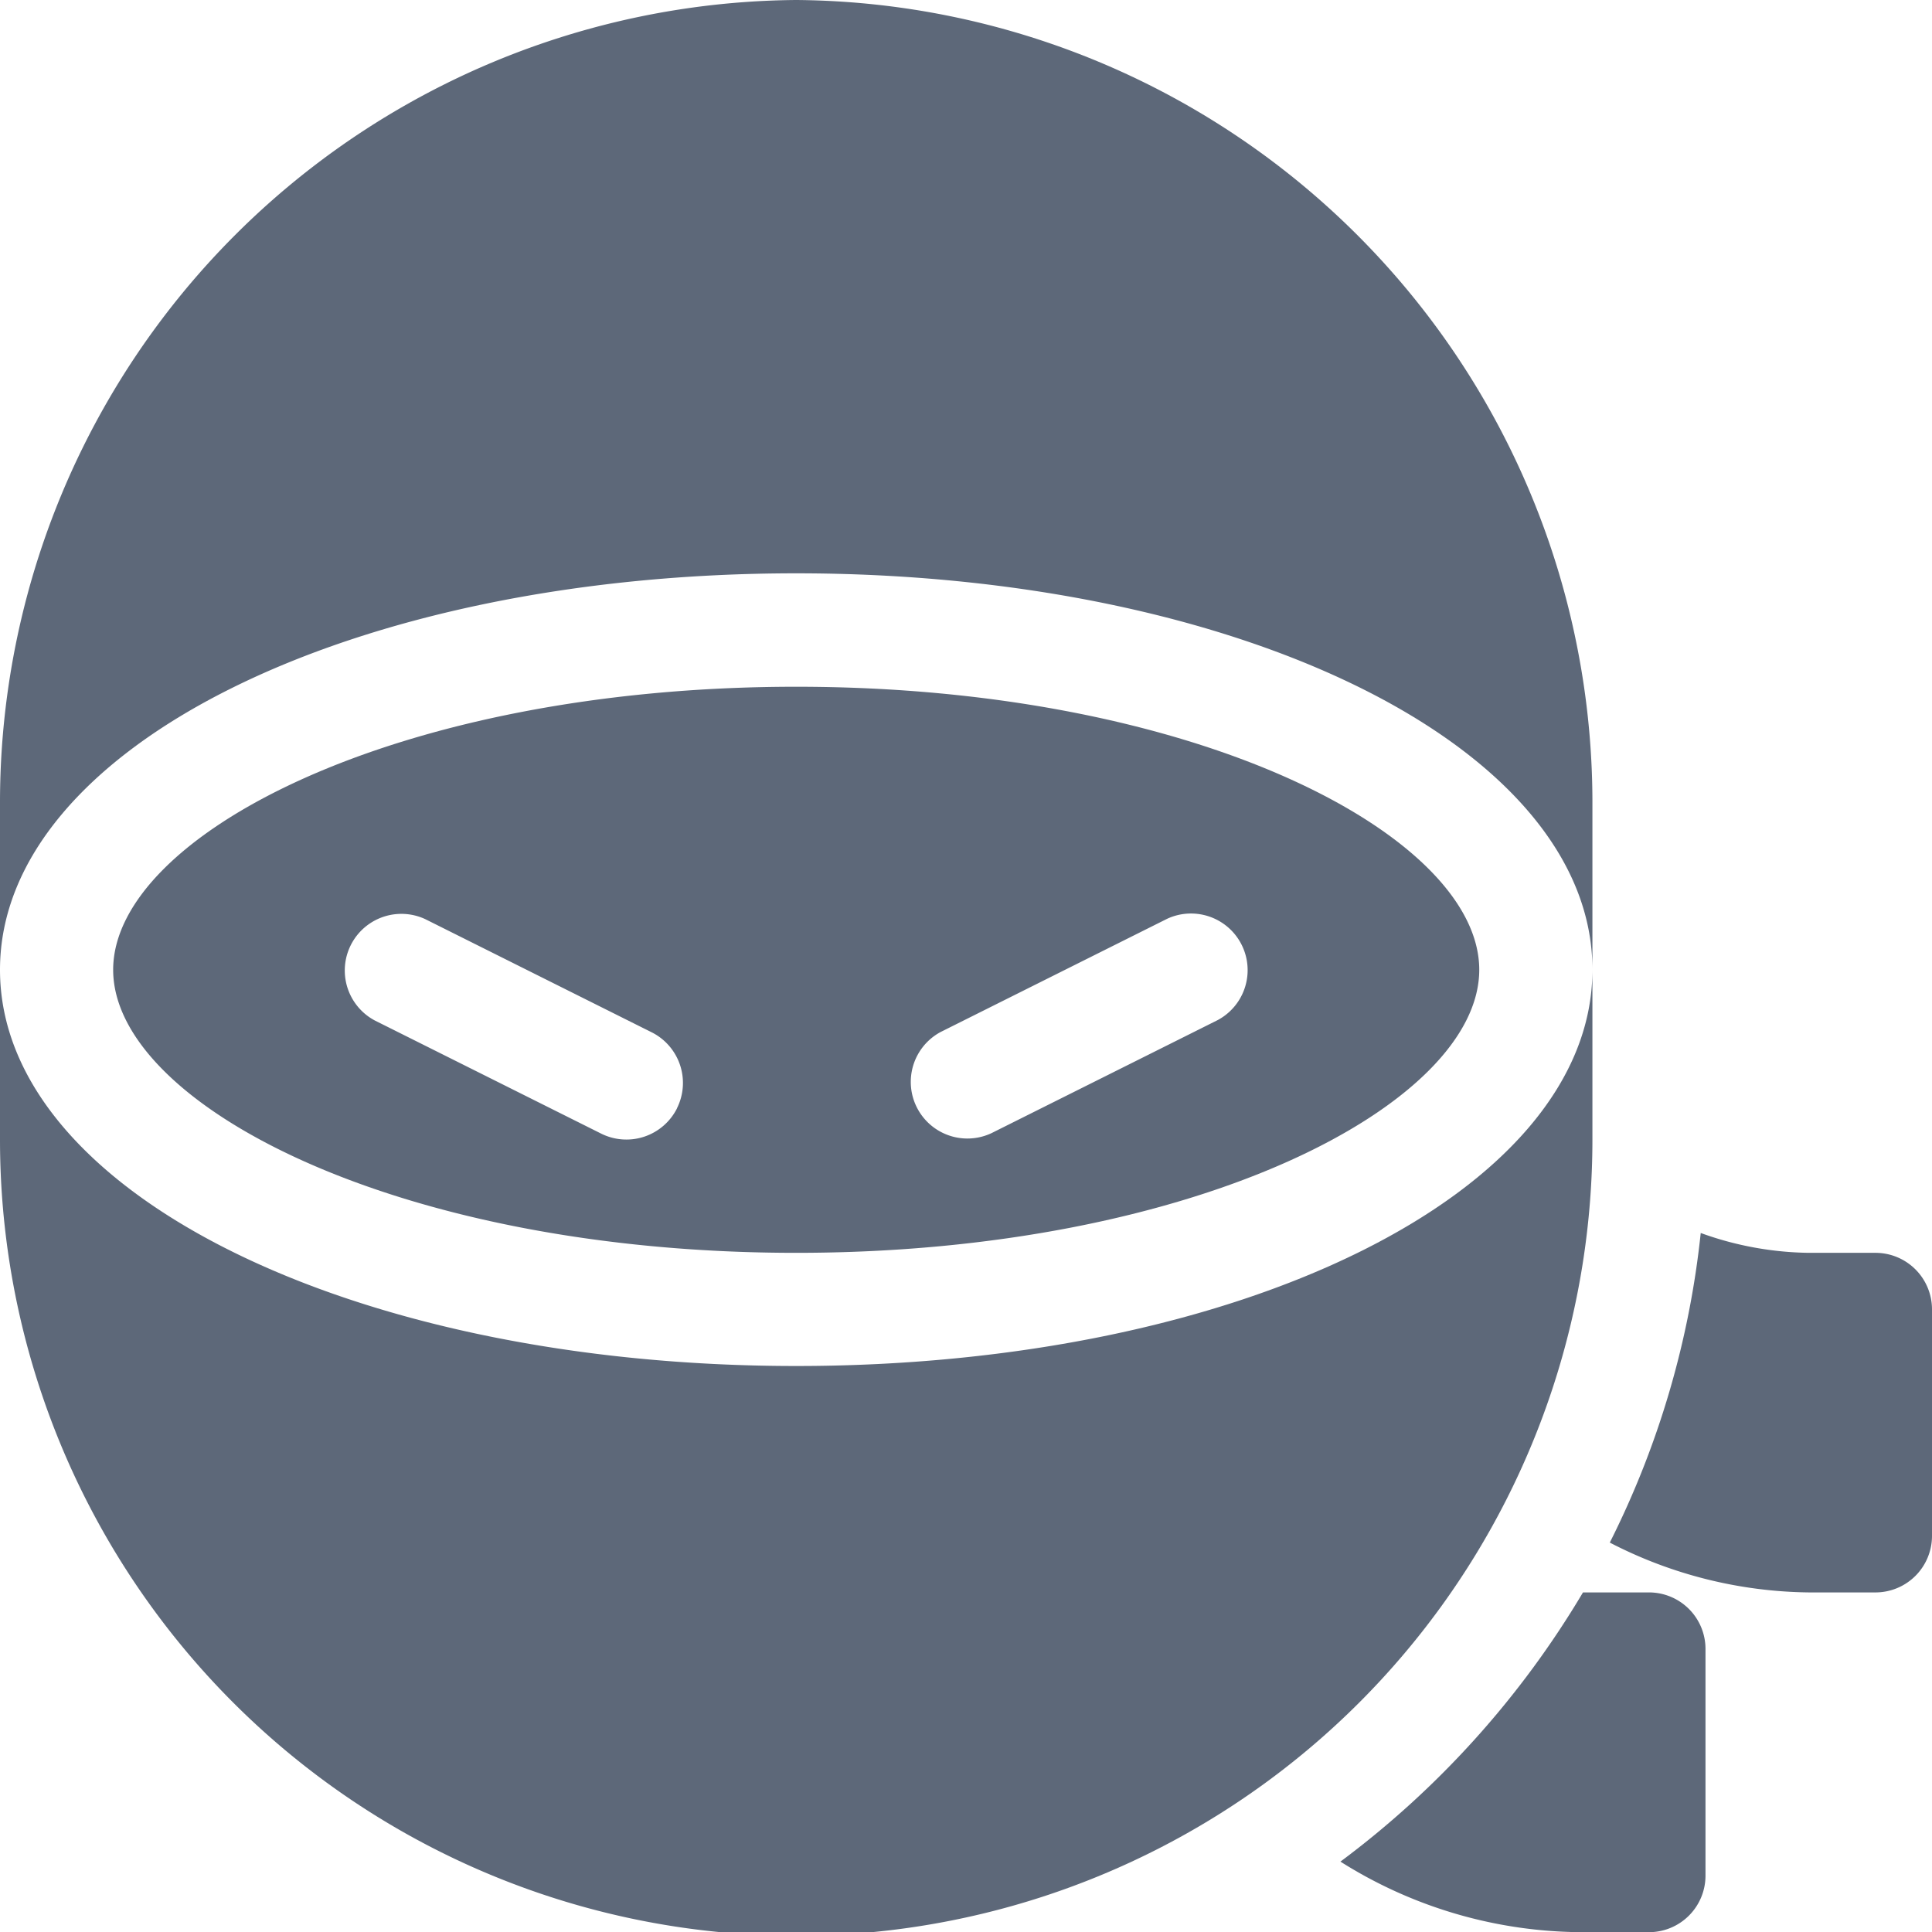 <svg id="ninja" xmlns="http://www.w3.org/2000/svg" width="21.904" height="21.904" viewBox="0 0 21.904 21.904">
  <g id="Gruppe_3252" data-name="Gruppe 3252" transform="translate(0 10.995)">
    <g id="Gruppe_3251" data-name="Gruppe 3251">
      <path id="Pfad_4697" data-name="Pfad 4697" d="M9.027,261.492C3.989,261.492,0,259.519,0,257v1.925a9.027,9.027,0,0,0,18.054,0V257C18.054,259.519,14.065,261.492,9.027,261.492Z" transform="translate(0 -257)" fill="#5d6879"/>
    </g>
  </g>
  <g id="Gruppe_3254" data-name="Gruppe 3254" transform="translate(1.283 7.786)">
    <g id="Gruppe_3253" data-name="Gruppe 3253">
      <path id="Pfad_4698" data-name="Pfad 4698" d="M37.744,182C33.205,182,30,183.691,30,185.209s3.205,3.209,7.744,3.209,7.744-1.691,7.744-3.209S42.282,182,37.744,182Zm-1.351,4.779a.642.642,0,0,1-.861.287l-2.567-1.283a.642.642,0,0,1,.574-1.148l2.567,1.283A.642.642,0,0,1,36.392,186.779Zm6.13-1-2.567,1.283a.642.642,0,0,1-.574-1.148l2.567-1.283a.642.642,0,0,1,.574,1.148Z" transform="translate(-30 -182)" fill="#5d6879"/>
    </g>
  </g>
  <g id="Gruppe_3256" data-name="Gruppe 3256">
    <g id="Gruppe_3255" data-name="Gruppe 3255">
      <path id="Pfad_4699" data-name="Pfad 4699" d="M9.027,0A9.1,9.1,0,0,0,0,9.07v1.925C0,8.476,3.989,6.5,9.027,6.5s9.027,1.973,9.027,4.492V9.07A9.1,9.1,0,0,0,9.027,0Z" fill="#5d6879"/>
    </g>
  </g>
  <g id="Gruppe_3258" data-name="Gruppe 3258" transform="translate(18.251 13.979)">
    <g id="Gruppe_3257" data-name="Gruppe 3257">
      <path id="Pfad_4700" data-name="Pfad 4700" d="M429.625,326.97h-.752a3.721,3.721,0,0,1-1.228-.225,10.171,10.171,0,0,1-1.031,3.51,5.022,5.022,0,0,0,2.259.565h.752a.641.641,0,0,0,.642-.642v-2.567A.641.641,0,0,0,429.625,326.97Z" transform="translate(-426.614 -326.745)" fill="#5d6879"/>
    </g>
  </g>
  <g id="Gruppe_3260" data-name="Gruppe 3260" transform="translate(15.198 18.054)">
    <g id="Gruppe_3259" data-name="Gruppe 3259">
      <path id="Pfad_4701" data-name="Pfad 4701" d="M358.753,422h-.748a10.471,10.471,0,0,1-2.75,3.052,5.162,5.162,0,0,0,2.745.8h.752a.641.641,0,0,0,.642-.642v-2.567A.641.641,0,0,0,358.753,422Z" transform="translate(-355.256 -422)" fill="#5d6879"/>
    </g>
  </g>
</svg>
